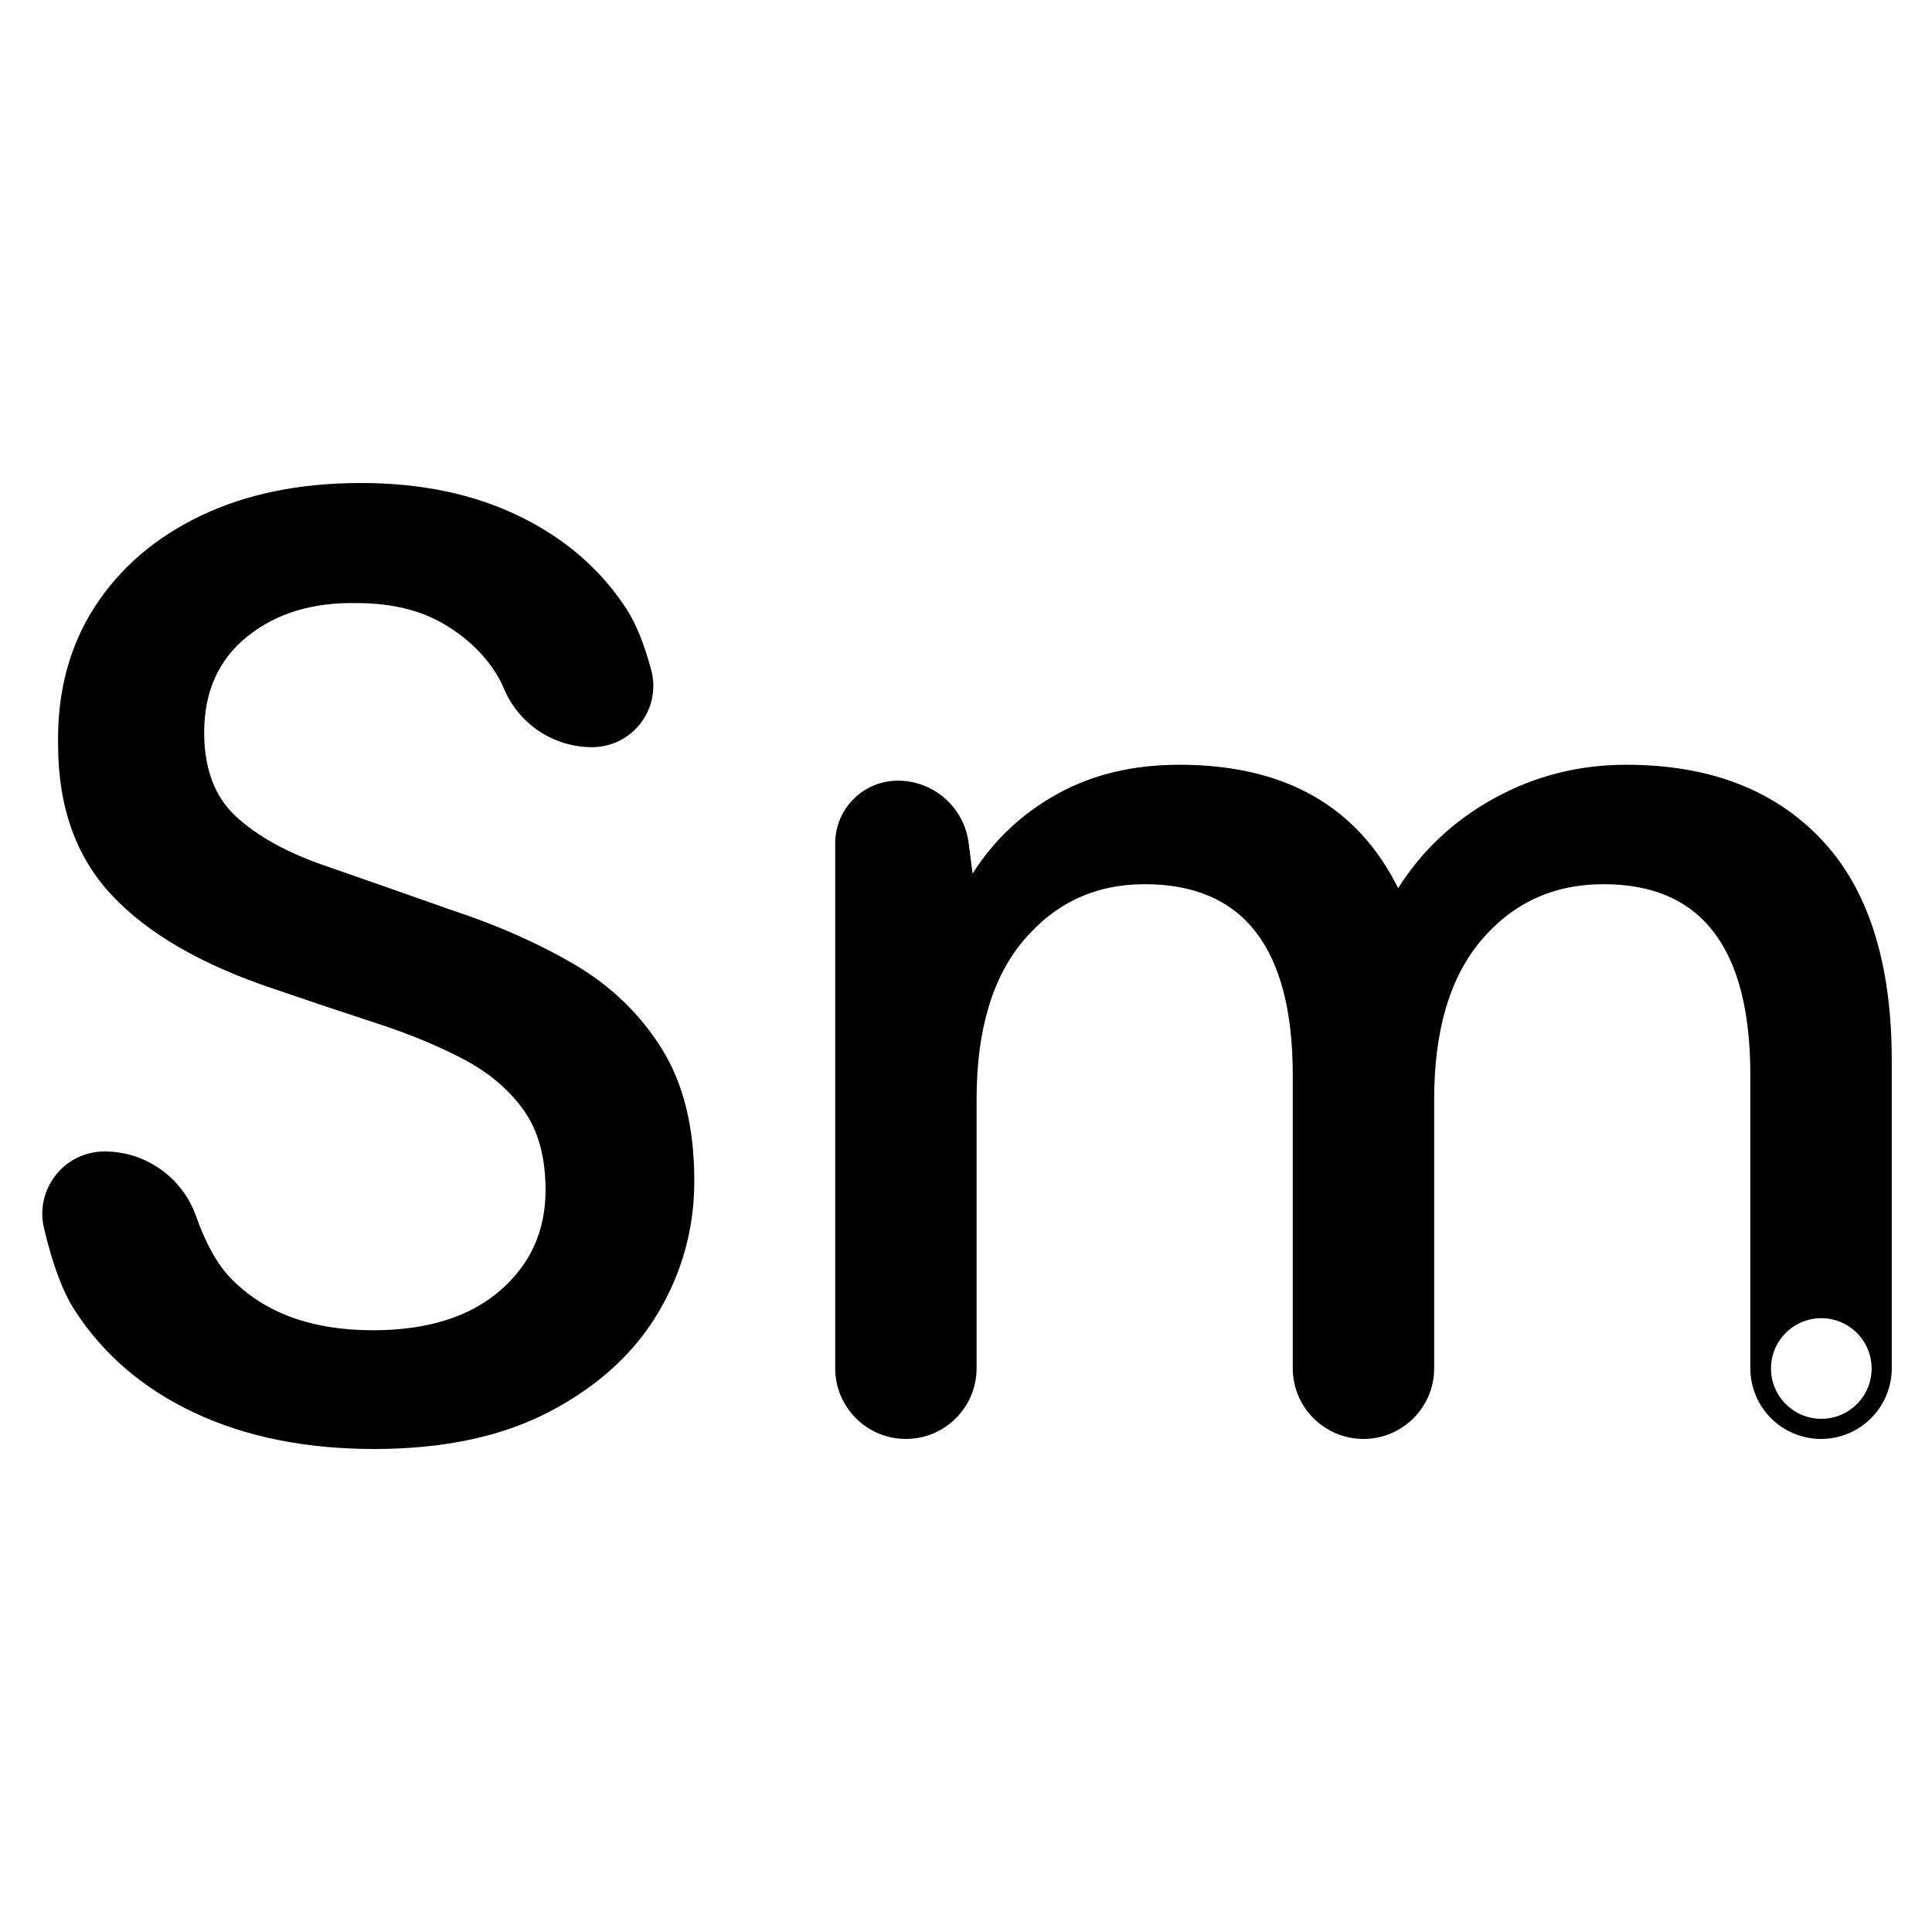 <?xml version="1.0" encoding="UTF-8"?>
<svg width="192px" height="192px" viewBox="0 0 192 192" version="1.1" xmlns="http://www.w3.org/2000/svg" xmlns:xlink="http://www.w3.org/1999/xlink">
    <title>Artboard Copy 75</title>
    <g id="Artboard-Copy-75" stroke="none" stroke-width="1" fill="none" fill-rule="evenodd">
        <g id="Sm" transform="translate(3, 48)" fill="#000000" fill-rule="nonzero">
            <path d="M34.188,96 C27.412,96 21.472,94.807 16.368,92.42 C11.264,90.033 7.282,86.63 4.422,82.21 C3.237,80.379 2.219,77.654 1.368,74.035 C0.586,70.708 2.649,67.377 5.976,66.595 C6.44,66.486 6.915,66.431 7.392,66.431 C11.478,66.431 15.121,69.007 16.482,72.86 C17.448,75.597 18.598,77.652 19.932,79.028 C23.276,82.475 27.984,84.199 34.056,84.199 C39.424,84.199 43.626,82.895 46.662,80.287 C49.698,77.68 51.216,74.343 51.216,70.276 C51.216,67.006 50.49,64.354 49.038,62.32 C47.586,60.287 45.606,58.608 43.098,57.282 C40.59,55.956 37.708,54.762 34.452,53.702 C31.196,52.641 27.764,51.492 24.156,50.254 C17.028,47.867 11.682,44.773 8.118,40.972 C4.554,37.171 2.772,32.177 2.772,25.989 C2.684,20.773 3.894,16.221 6.402,12.331 C8.91,8.442 12.43,5.414 16.962,3.249 C21.494,1.083 26.796,0 32.868,0 C38.852,0 44.11,1.105 48.642,3.315 C53.174,5.525 56.716,8.597 59.268,12.53 C60.197,13.963 61.013,15.978 61.715,18.576 C62.592,21.823 60.671,25.166 57.424,26.043 C56.906,26.183 56.372,26.254 55.836,26.254 C51.999,26.254 48.539,23.944 47.068,20.4 C46.919,20.041 46.762,19.716 46.596,19.425 C45.364,17.26 43.56,15.47 41.184,14.055 C38.808,12.641 35.904,11.934 32.472,11.934 C28.072,11.845 24.442,12.95 21.582,15.249 C18.722,17.547 17.292,20.729 17.292,24.796 C17.292,28.42 18.348,31.204 20.46,33.149 C22.572,35.094 25.476,36.707 29.172,37.989 C32.868,39.271 37.092,40.751 41.844,42.431 C46.42,43.934 50.512,45.746 54.12,47.867 C57.728,49.989 60.61,52.773 62.766,56.221 C64.922,59.669 66,64.044 66,69.348 C66,74.033 64.812,78.387 62.436,82.409 C60.06,86.431 56.496,89.702 51.744,92.221 C46.992,94.74 41.14,96 34.188,96 Z" id="Path"></path>
            <path d="M158.617,28 C166.837,28 173.289,30.462 177.973,35.386 C182.658,40.31 185,47.652 185,57.411 L185,87.973 C185,91.854 181.854,95 177.973,95 C174.093,95 170.947,91.854 170.947,87.973 L170.947,58.862 C170.947,46.201 166.086,39.87 156.364,39.87 C151.414,39.87 147.371,41.717 144.233,45.409 C141.095,49.102 139.527,54.378 139.527,61.236 L139.527,87.973 C139.527,91.854 136.381,95 132.5,95 C128.619,95 125.473,91.854 125.473,87.973 L125.473,58.862 C125.473,46.201 120.568,39.87 110.758,39.87 C105.896,39.87 101.897,41.717 98.759,45.409 C95.622,49.102 94.053,54.378 94.053,61.236 L94.053,87.973 C94.053,91.854 90.907,95 87.027,95 C83.146,95 80,91.854 80,87.973 L80,35.814 C80,32.372 82.79,29.583 86.231,29.583 C89.795,29.583 92.804,32.228 93.261,35.762 L93.655,38.815 C95.777,35.474 98.583,32.836 102.074,30.902 C105.565,28.967 109.609,28 114.205,28 C124.634,28 131.881,32.089 135.947,40.266 C138.333,36.485 141.537,33.495 145.559,31.297 C149.58,29.099 153.933,28 158.617,28 Z M178,83 C175.239,83 173,85.239 173,88 C173,90.761 175.239,93 178,93 C180.761,93 183,90.761 183,88 C183,85.239 180.761,83 178,83 Z" id="Combined-Shape"></path>
        </g>
    </g>
</svg>